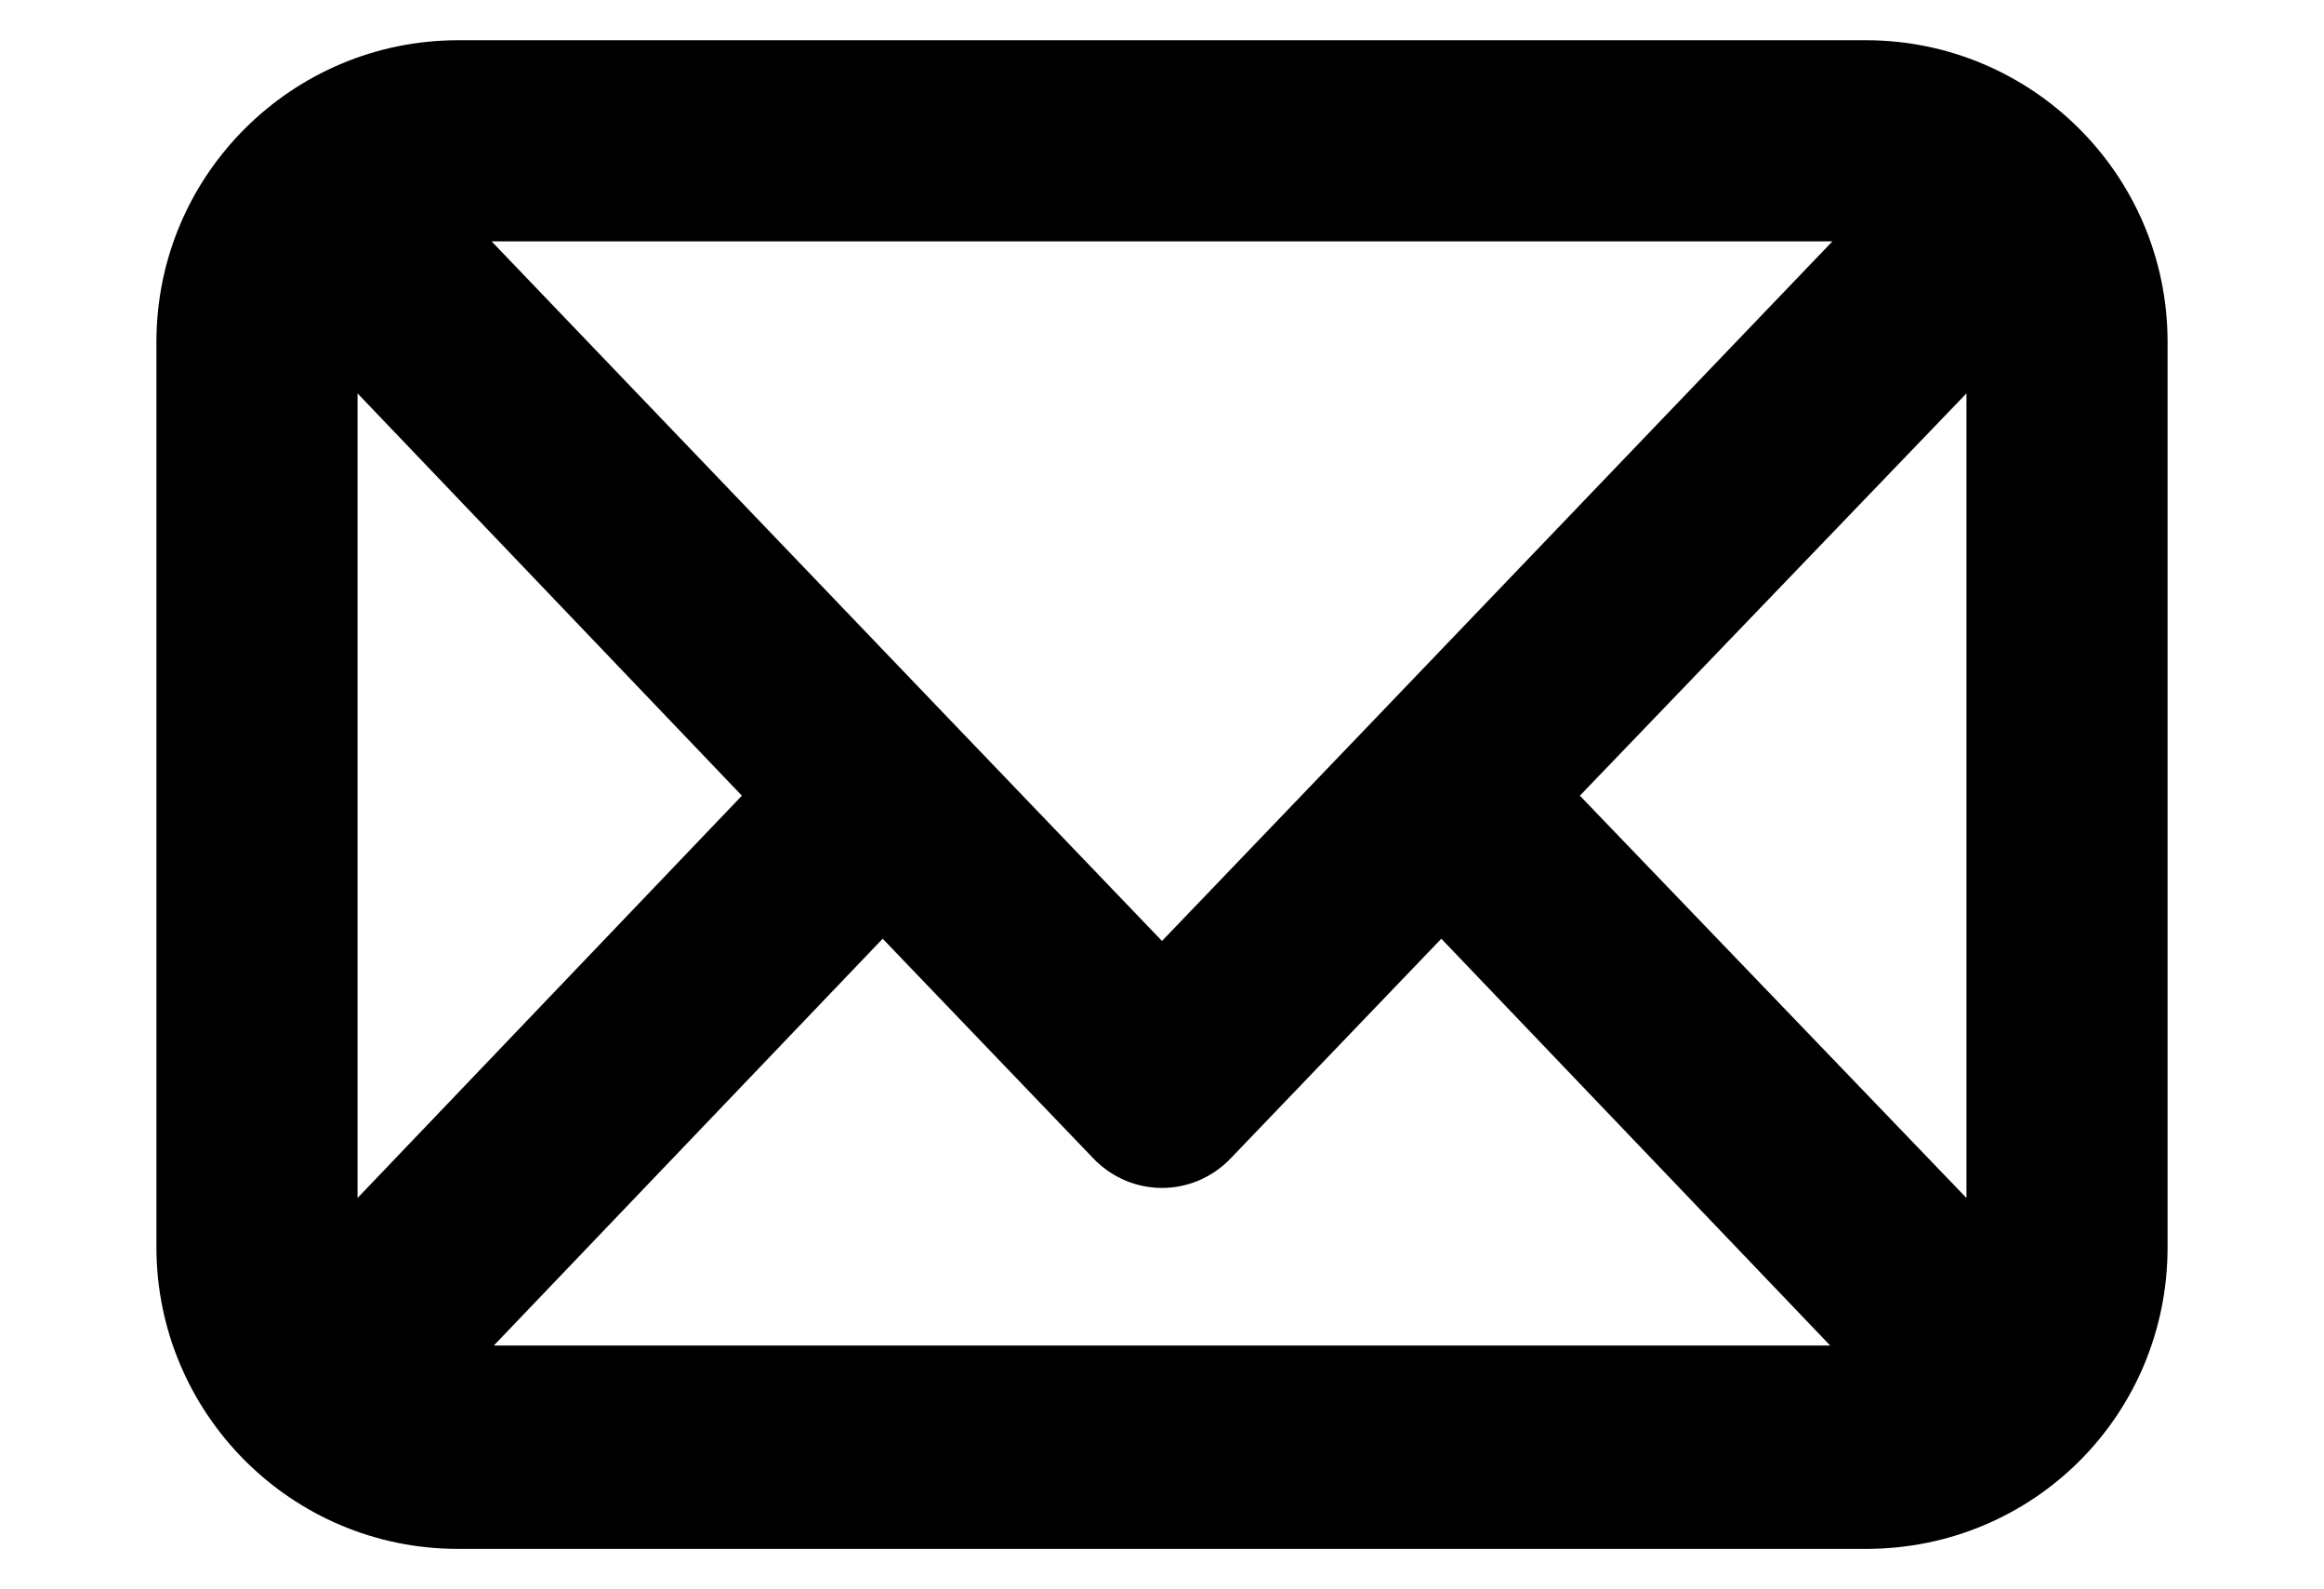 <?xml version="1.0" encoding="utf-8"?>
<!-- Generator: Adobe Illustrator 23.0.3, SVG Export Plug-In . SVG Version: 6.00 Build 0)  -->
<svg version="1.1" id="Layer_1" xmlns="http://www.w3.org/2000/svg" xmlns:xlink="http://www.w3.org/1999/xlink" x="0px" y="0px"
	 viewBox="0 0 104 71.1" style="enable-background:new 0 0 104 71.1;" xml:space="preserve">
<style type="text/css">
	.st0{fill-rule:evenodd;clip-rule:evenodd;}
</style>
<g>
	<g>
		<path class="st0" d="M83.5,1.8h-63C13.1,1.8,7,7.8,7,15.3v40.5c0,7.4,6,13.5,13.5,13.5h63c7.5,0,13.5-6,13.5-13.5V15.3
			C97,7.8,90.9,1.8,83.5,1.8z M82,10.8L61.4,32.3L52,42.1l-9.4-9.8L22,10.8H82z M16,53.6v-36l17.2,18L16,53.6z M22.1,60.2l17.4-18.2
			l9.4,9.8c1.7,1.8,4.5,1.8,6.2,0l9.4-9.8l17.4,18.2H22.1z M88,53.6l-17.3-18l17.3-18V53.6z"/>
	</g>
</g>
</svg>
